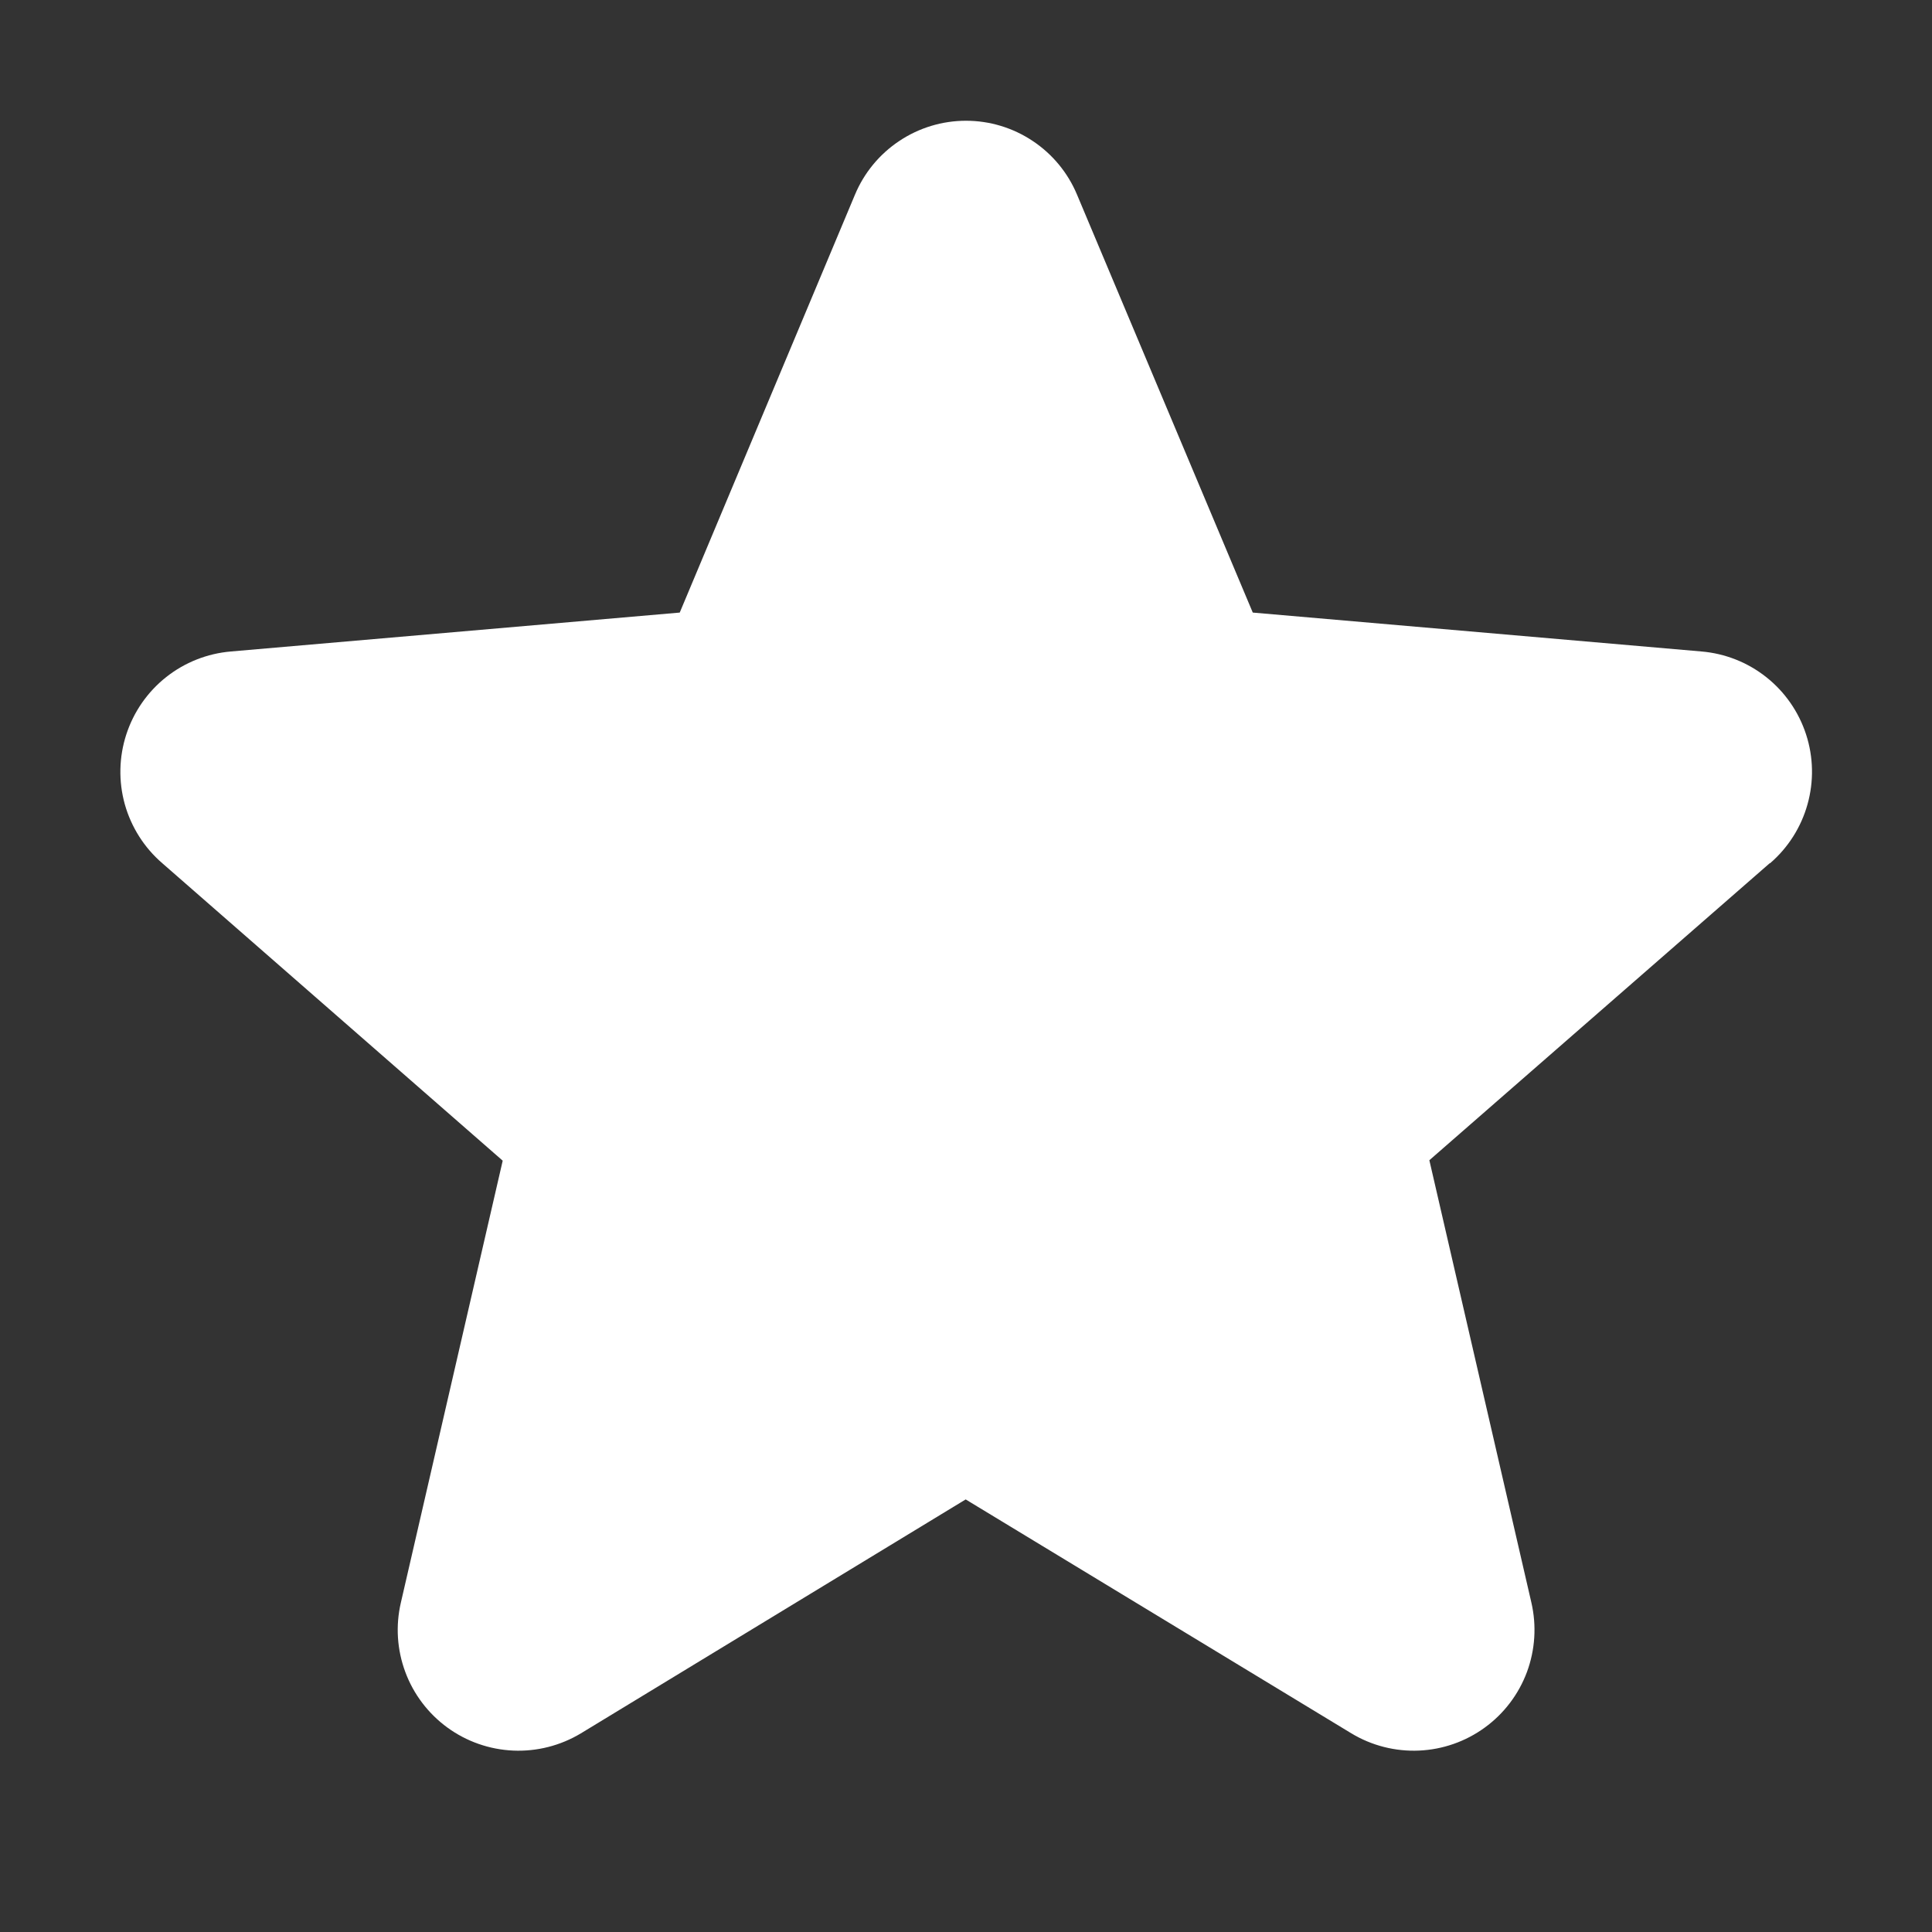 <svg xmlns="http://www.w3.org/2000/svg" width="30" height="30" viewBox="0 0 30 30" fill="none">
  <rect x="0" y="0" width="30" height="30" fill="#333333" stroke="none"/>
  <path d="M27.48 13.404L22.195 18.016L23.779 24.884C23.862 25.243 23.838 25.618 23.71 25.964C23.581 26.309 23.354 26.609 23.055 26.826C22.757 27.043 22.402 27.167 22.034 27.183C21.665 27.199 21.3 27.106 20.985 26.916L14.995 23.283L9.019 26.916C8.703 27.106 8.338 27.199 7.97 27.183C7.602 27.167 7.246 27.043 6.948 26.826C6.65 26.609 6.422 26.309 6.294 25.964C6.165 25.618 6.141 25.243 6.225 24.884L7.806 18.023L2.52 13.404C2.24 13.163 2.038 12.844 1.938 12.489C1.839 12.133 1.847 11.756 1.961 11.405C2.075 11.054 2.29 10.744 2.579 10.515C2.869 10.285 3.219 10.147 3.587 10.116L10.555 9.512L13.275 3.025C13.417 2.684 13.657 2.393 13.964 2.189C14.271 1.984 14.631 1.875 15 1.875C15.369 1.875 15.729 1.984 16.036 2.189C16.343 2.393 16.583 2.684 16.725 3.025L19.453 9.512L26.419 10.116C26.787 10.147 27.137 10.285 27.427 10.515C27.716 10.744 27.931 11.054 28.045 11.405C28.159 11.756 28.167 12.133 28.067 12.489C27.968 12.844 27.766 13.163 27.486 13.404H27.48Z" fill="white"/>
</svg>